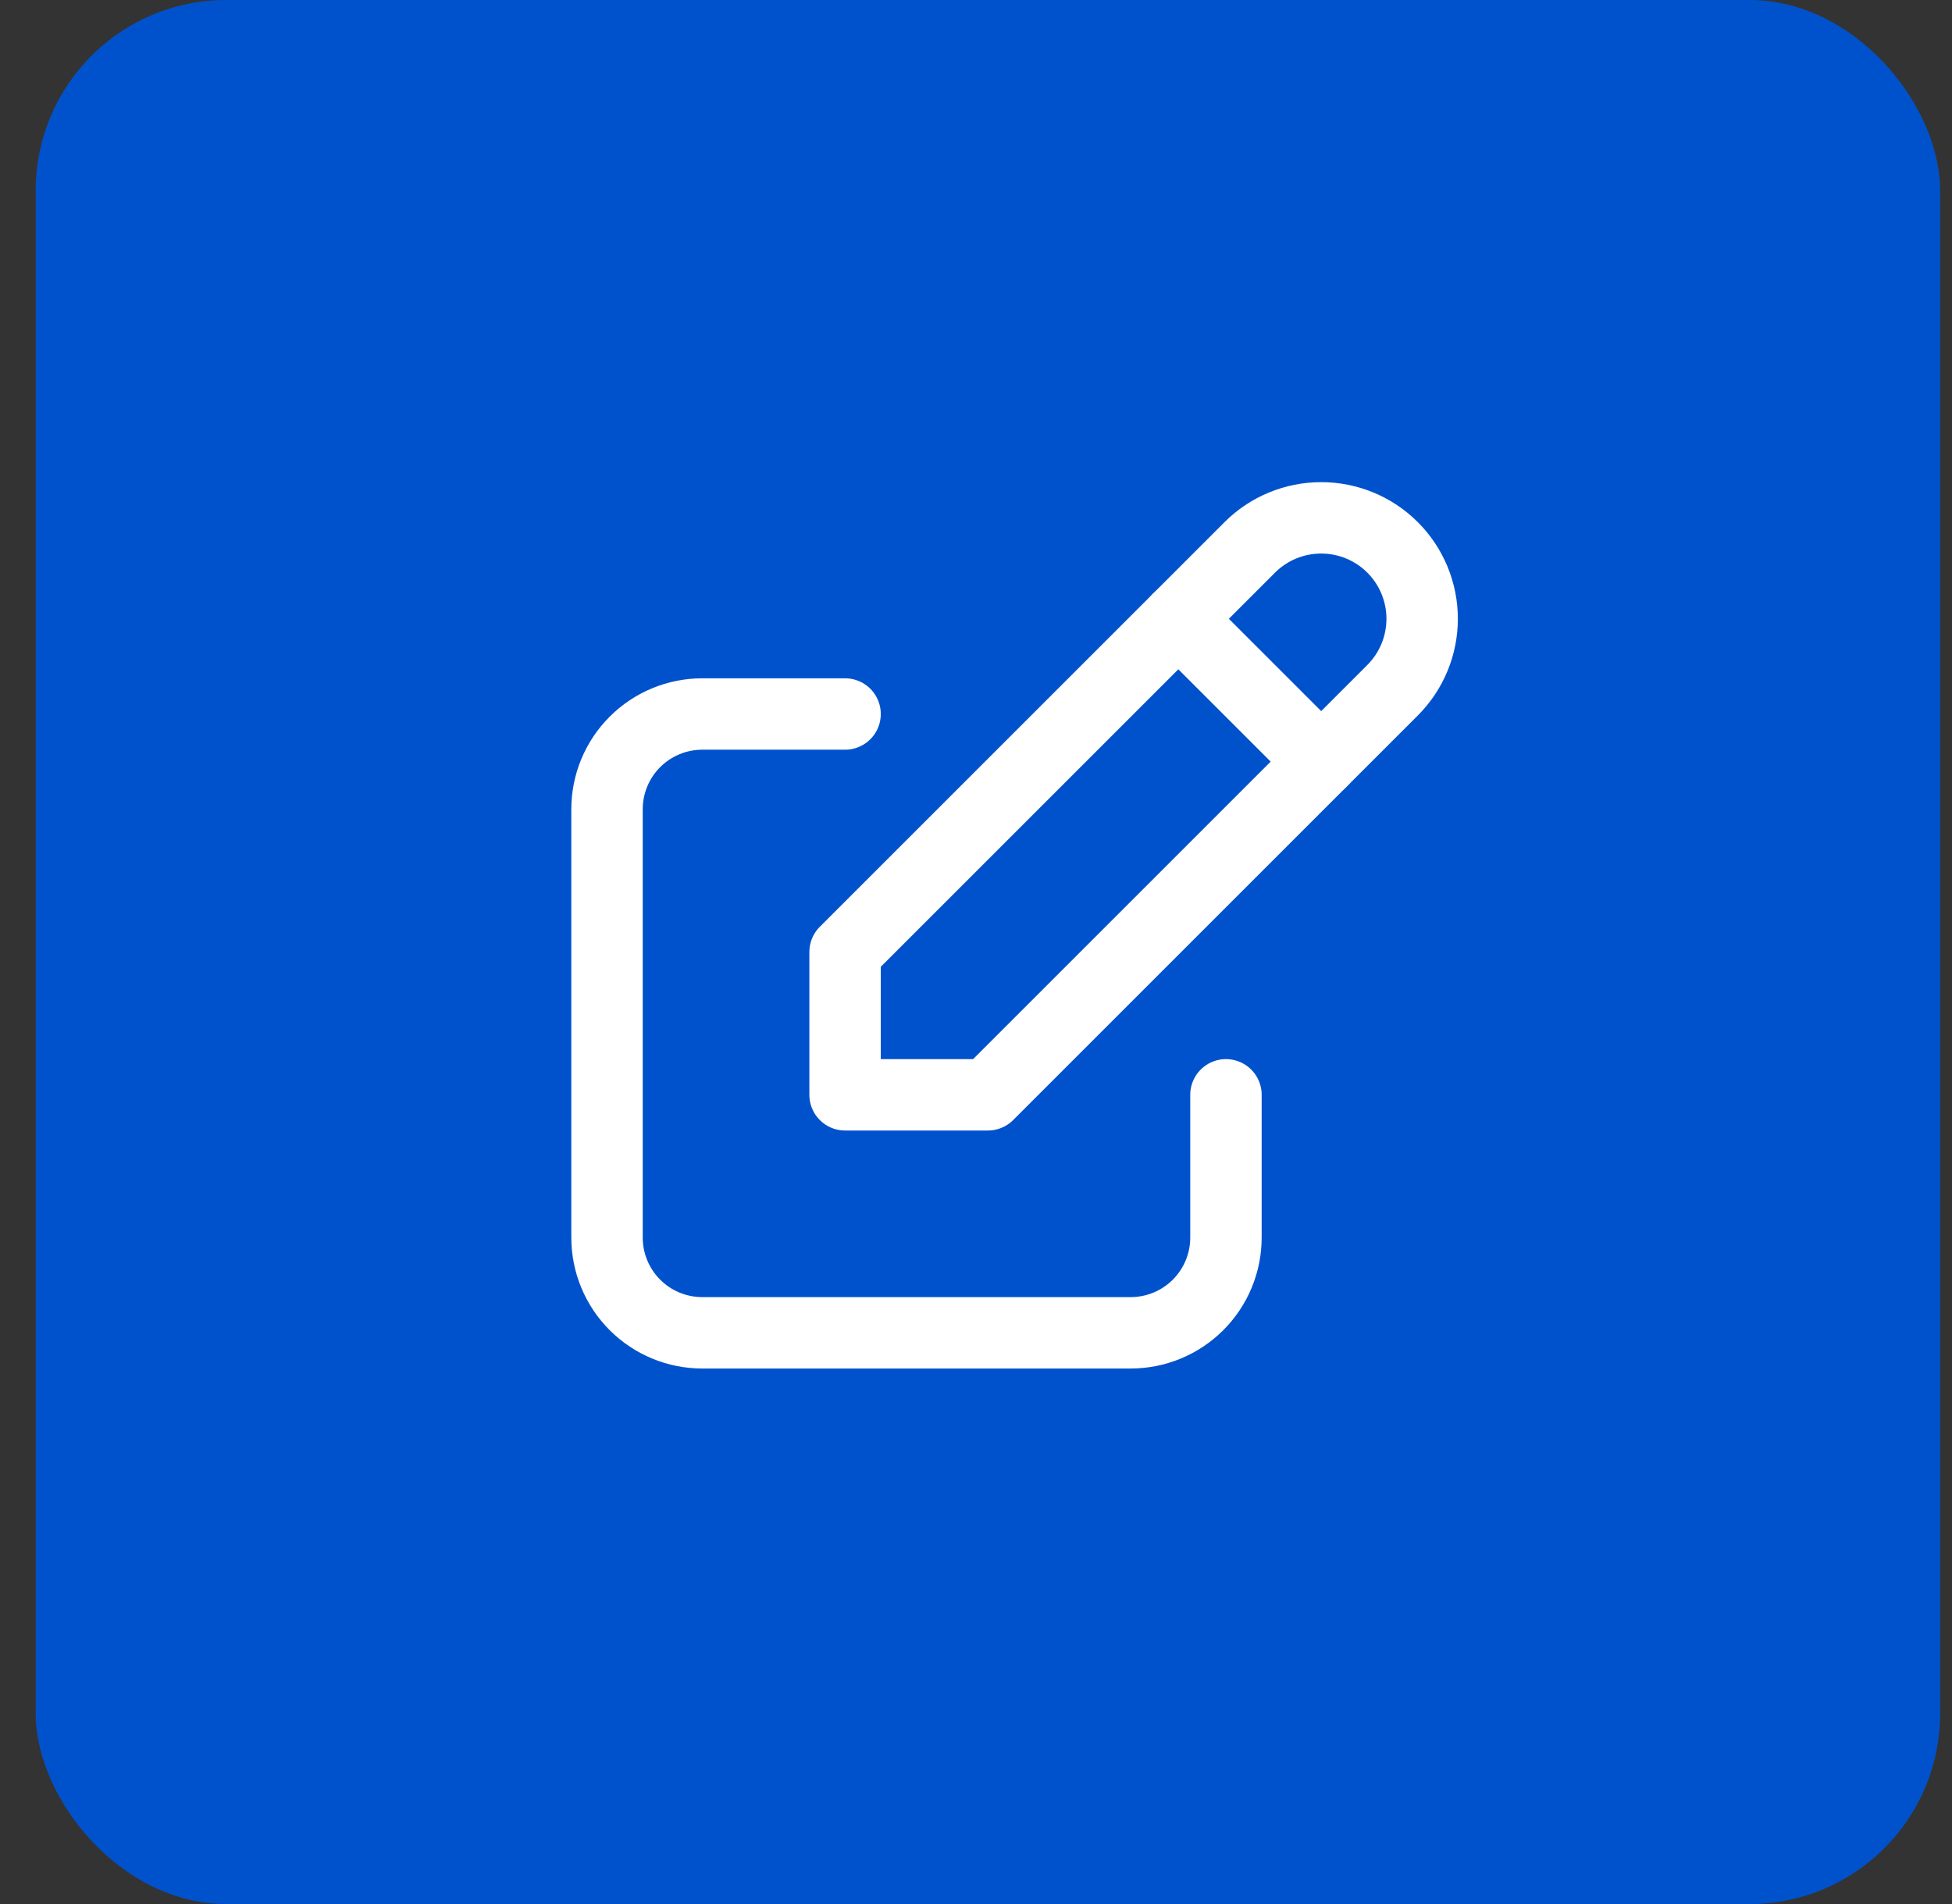 <svg width="41" height="40" viewBox="0 0 41 40" fill="none" xmlns="http://www.w3.org/2000/svg">
<rect x="0" y="0" width="41" height="40" fill="#333333" stroke="none"/>
<rect x="0.75" width="40" height="40" rx="4" fill="#0052CC"/>
<path d="M17.75 15H14.75C14.22 15 13.711 15.211 13.336 15.586C12.961 15.961 12.75 16.47 12.75 17V26C12.75 26.53 12.961 27.039 13.336 27.414C13.711 27.789 14.22 28 14.75 28H23.75C24.28 28 24.789 27.789 25.164 27.414C25.539 27.039 25.75 26.53 25.75 26V23" stroke="white" stroke-width="1.5" stroke-linecap="round" stroke-linejoin="round"/>
<path d="M17.75 23H20.75L29.25 14.5C29.648 14.102 29.871 13.563 29.871 13C29.871 12.437 29.648 11.898 29.25 11.5C28.852 11.102 28.313 10.879 27.75 10.879C27.187 10.879 26.648 11.102 26.25 11.5L17.75 20V23Z" stroke="white" stroke-width="1.5" stroke-linecap="round" stroke-linejoin="round"/>
<path d="M24.75 13L27.75 16" stroke="white" stroke-width="1.5" stroke-linecap="round" stroke-linejoin="round"/>
</svg>

